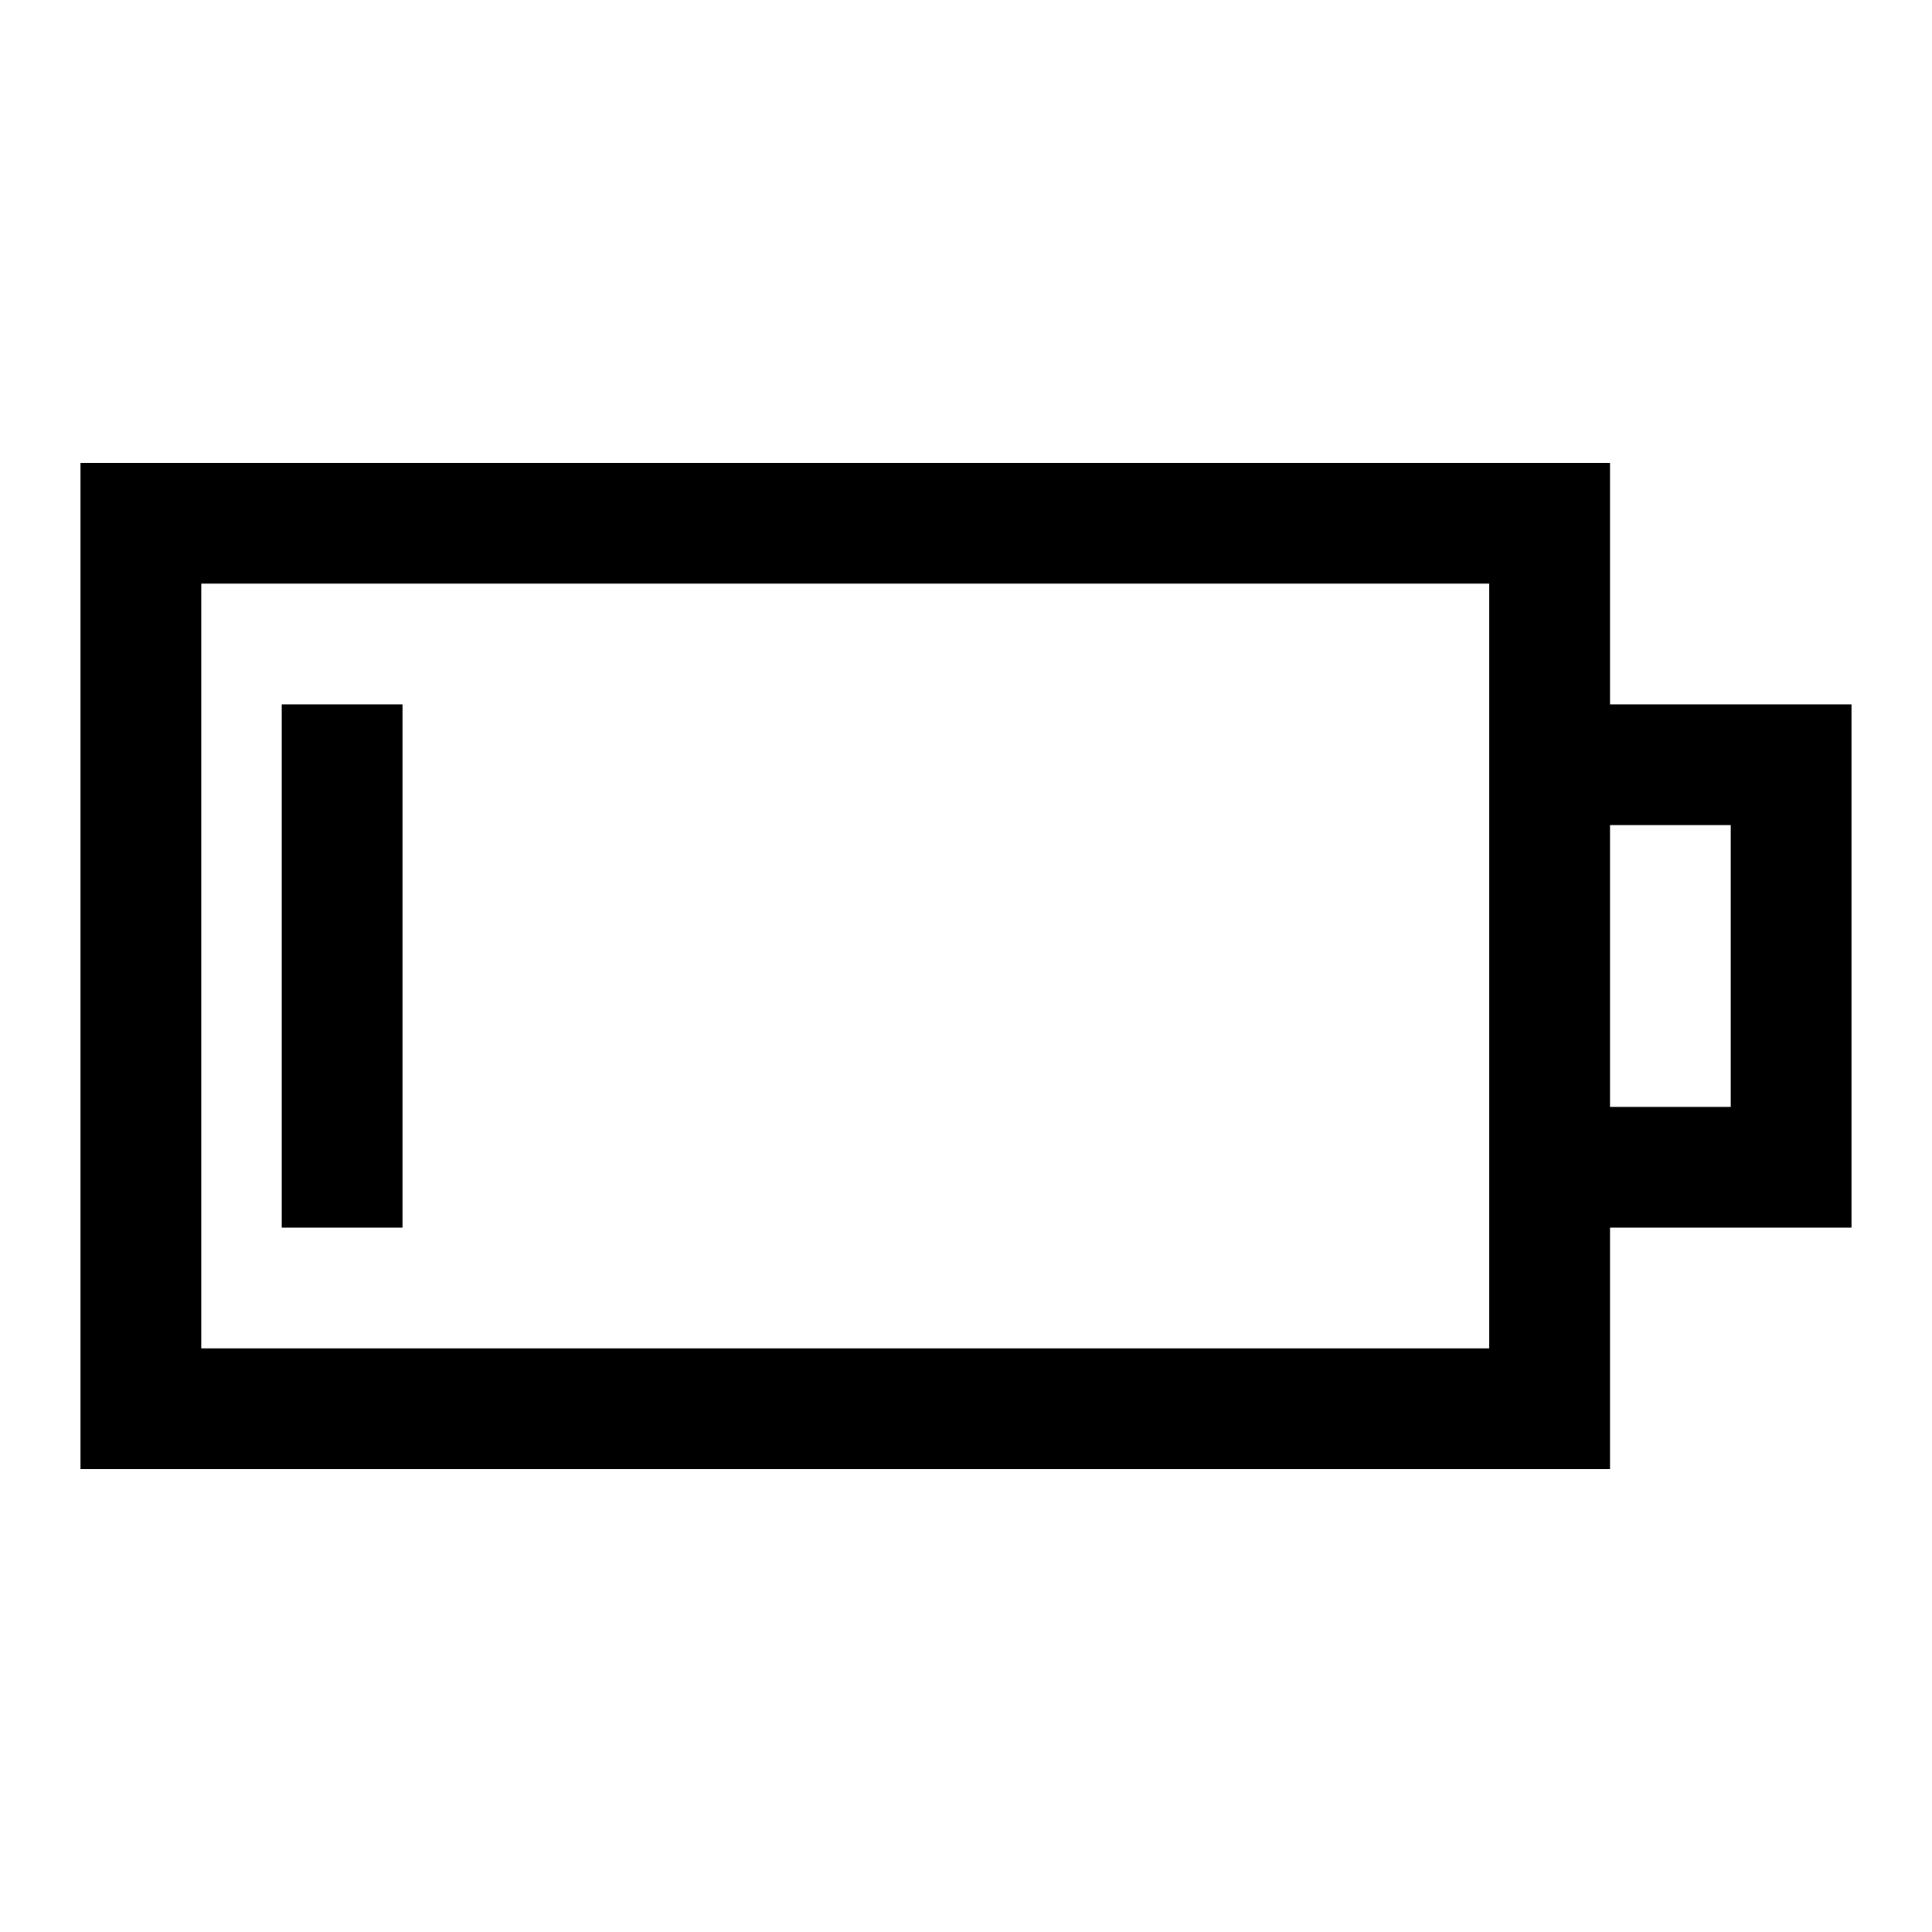 <svg width="24" height="24" viewBox="0 0 24 24" fill="none" xmlns="http://www.w3.org/2000/svg">
<g clip-path="url(#clip0_2930_8788)">
<path d="M23 8.75H20V5.75H1V18.25H20V15.25H23V8.75ZM18.5 16.75H2.5V7.25H18.5V16.75ZM21.5 13.75H20V10.25H21.5V13.75Z" fill="black"/>
<path d="M5 8.75H3.5V15.25H5V8.75Z" fill="black"/>
</g>
<defs>
<clipPath id="clip0_2930_8788">
<rect width="24" height="24" fill="white"/>
</clipPath>
</defs>
</svg>
